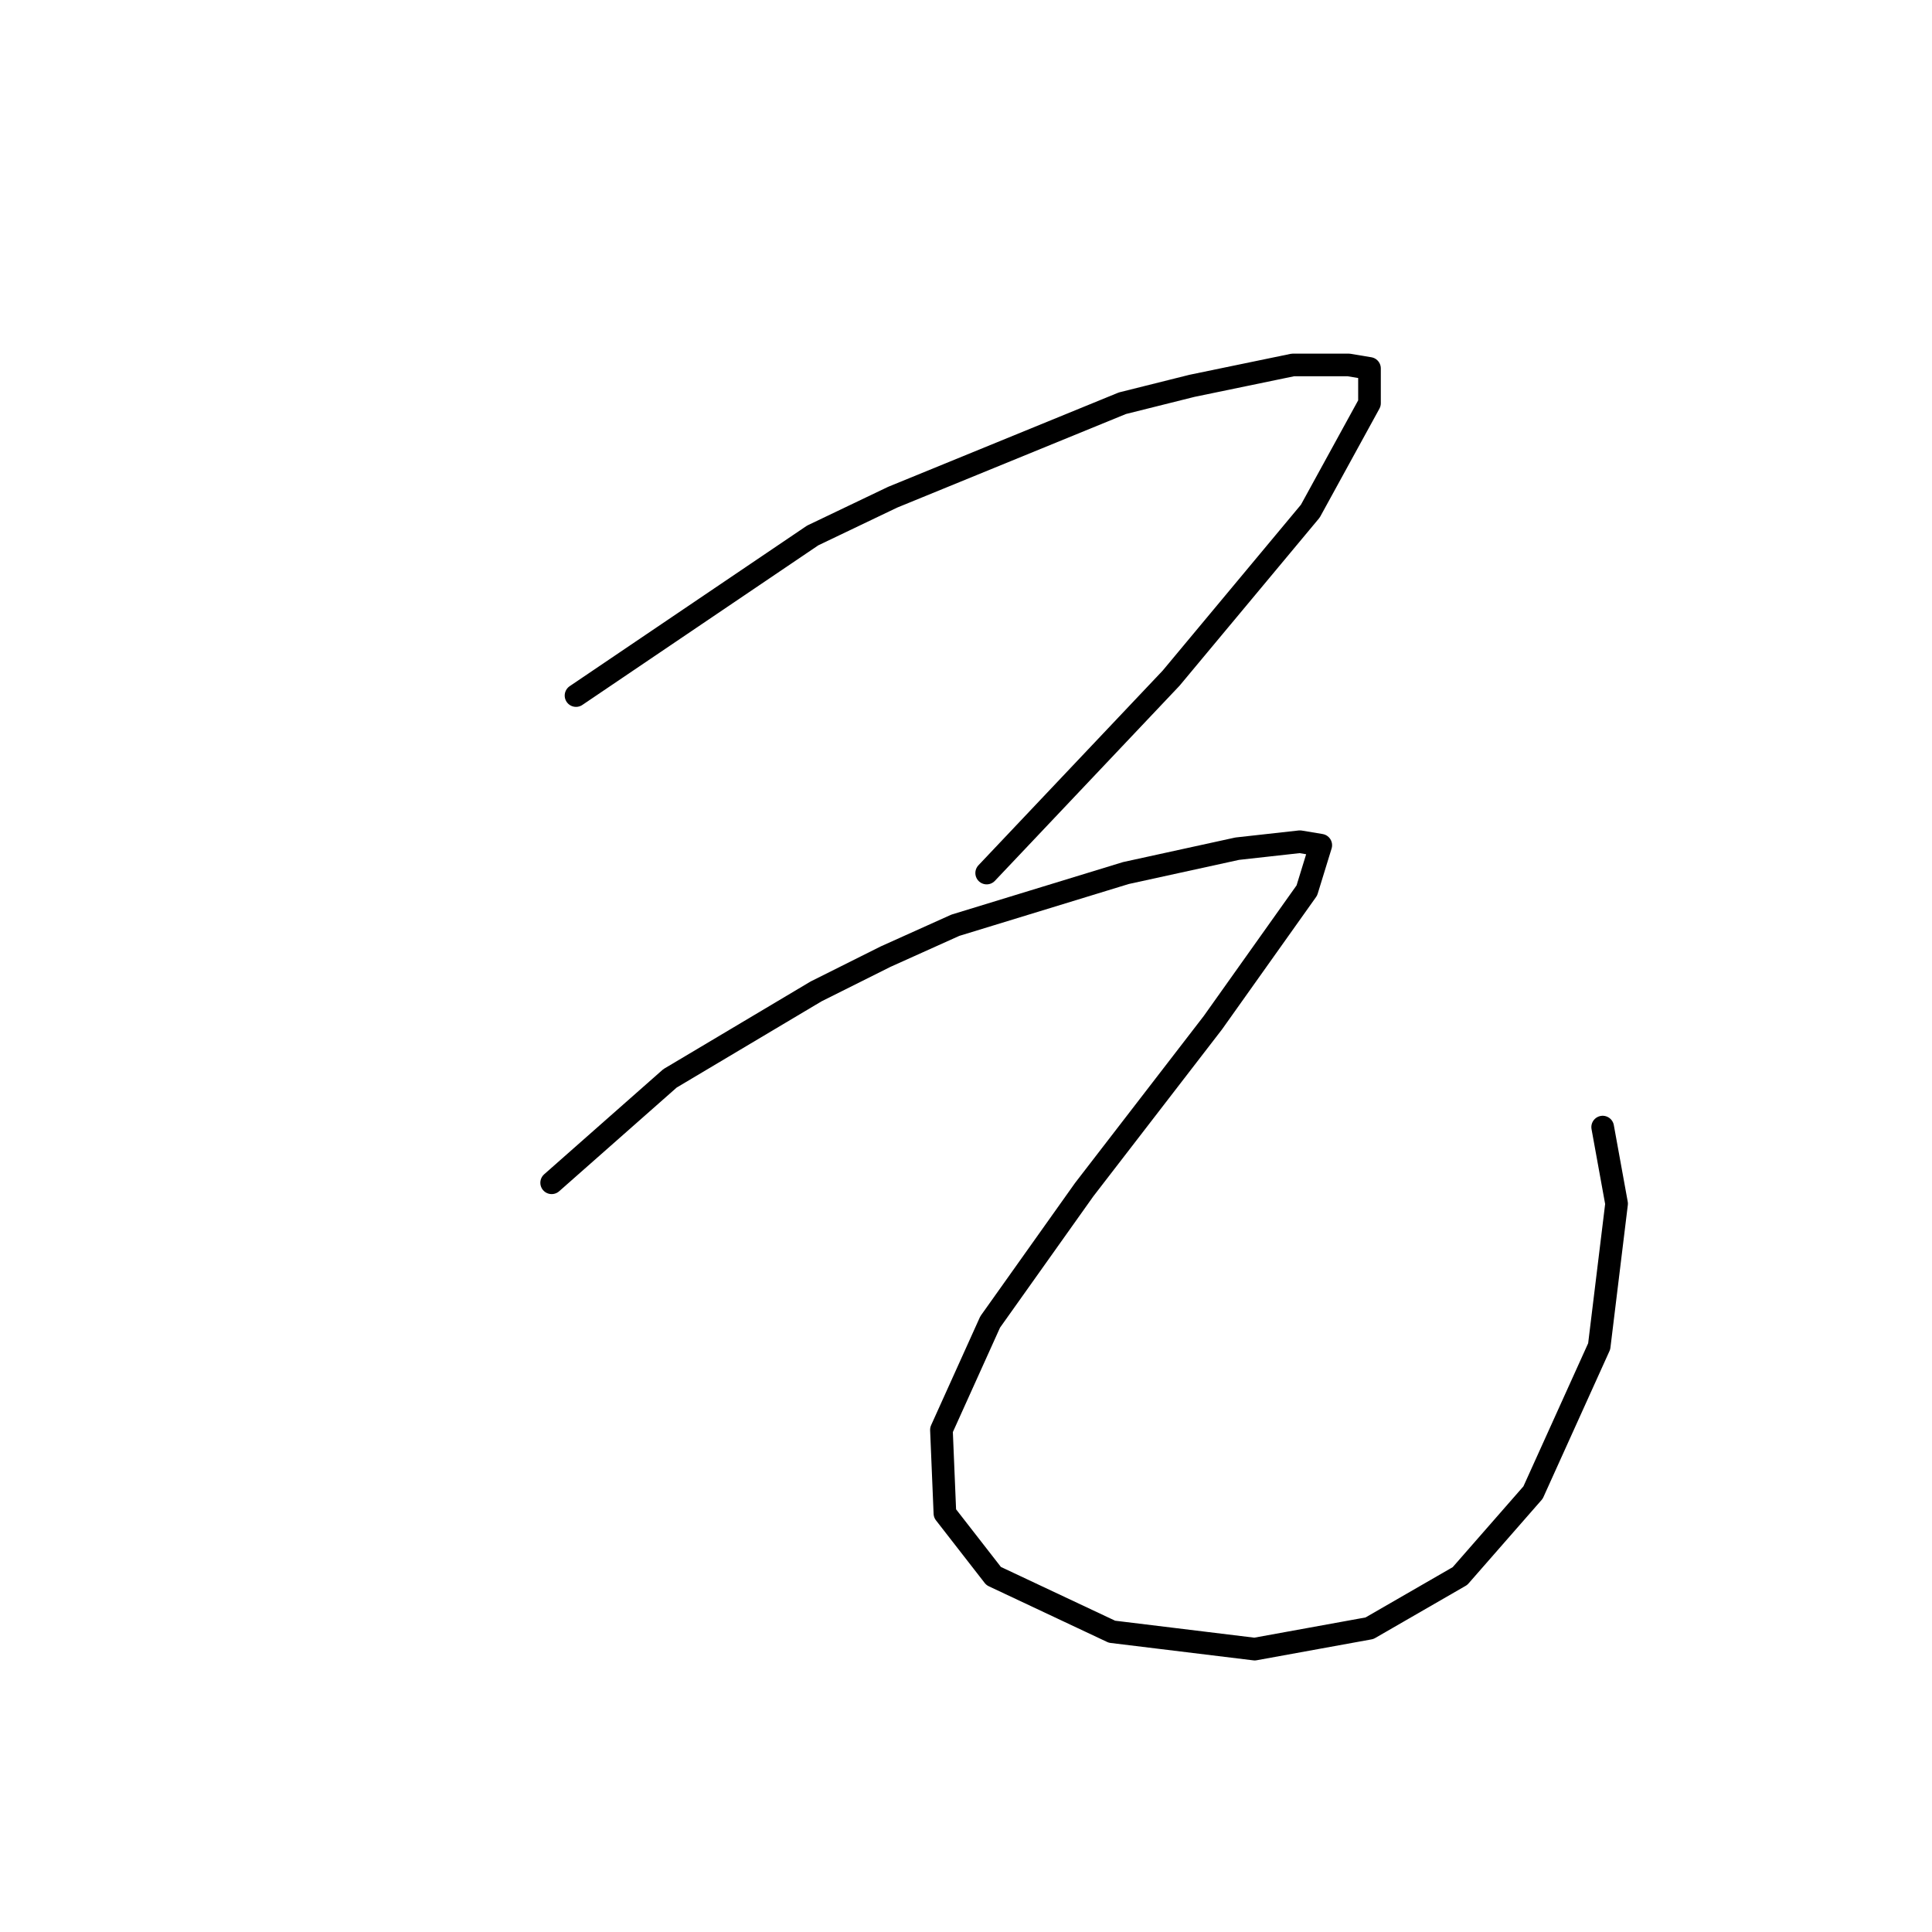 <?xml version="1.0" standalone="no"?>
    <svg width="256" height="256" xmlns="http://www.w3.org/2000/svg" version="1.1">
    <polyline stroke="black" stroke-width="3" stroke-linecap="round" fill="transparent" stroke-linejoin="round" points="76.326 92.165 107.683 70.953 118.289 65.88 148.724 53.43 157.947 51.124 171.32 48.357 178.698 48.357 181.465 48.818 181.465 53.43 173.626 67.725 155.18 89.859 130.74 115.683 130.74 115.683 " />
        <polyline stroke="black" stroke-width="3" stroke-linecap="round" fill="transparent" stroke-linejoin="round" points="73.098 156.724 88.777 142.89 108.144 131.362 117.367 126.75 126.59 122.6 149.186 115.683 163.942 112.455 172.243 111.533 175.009 111.994 173.165 117.989 160.714 135.512 143.652 157.647 131.201 175.17 124.745 189.465 125.206 200.533 131.662 208.833 147.341 216.211 166.248 218.517 181.465 215.75 193.455 208.833 203.139 197.766 211.9 178.398 214.206 159.491 212.362 149.346 212.362 149.346 " />
        </svg>
